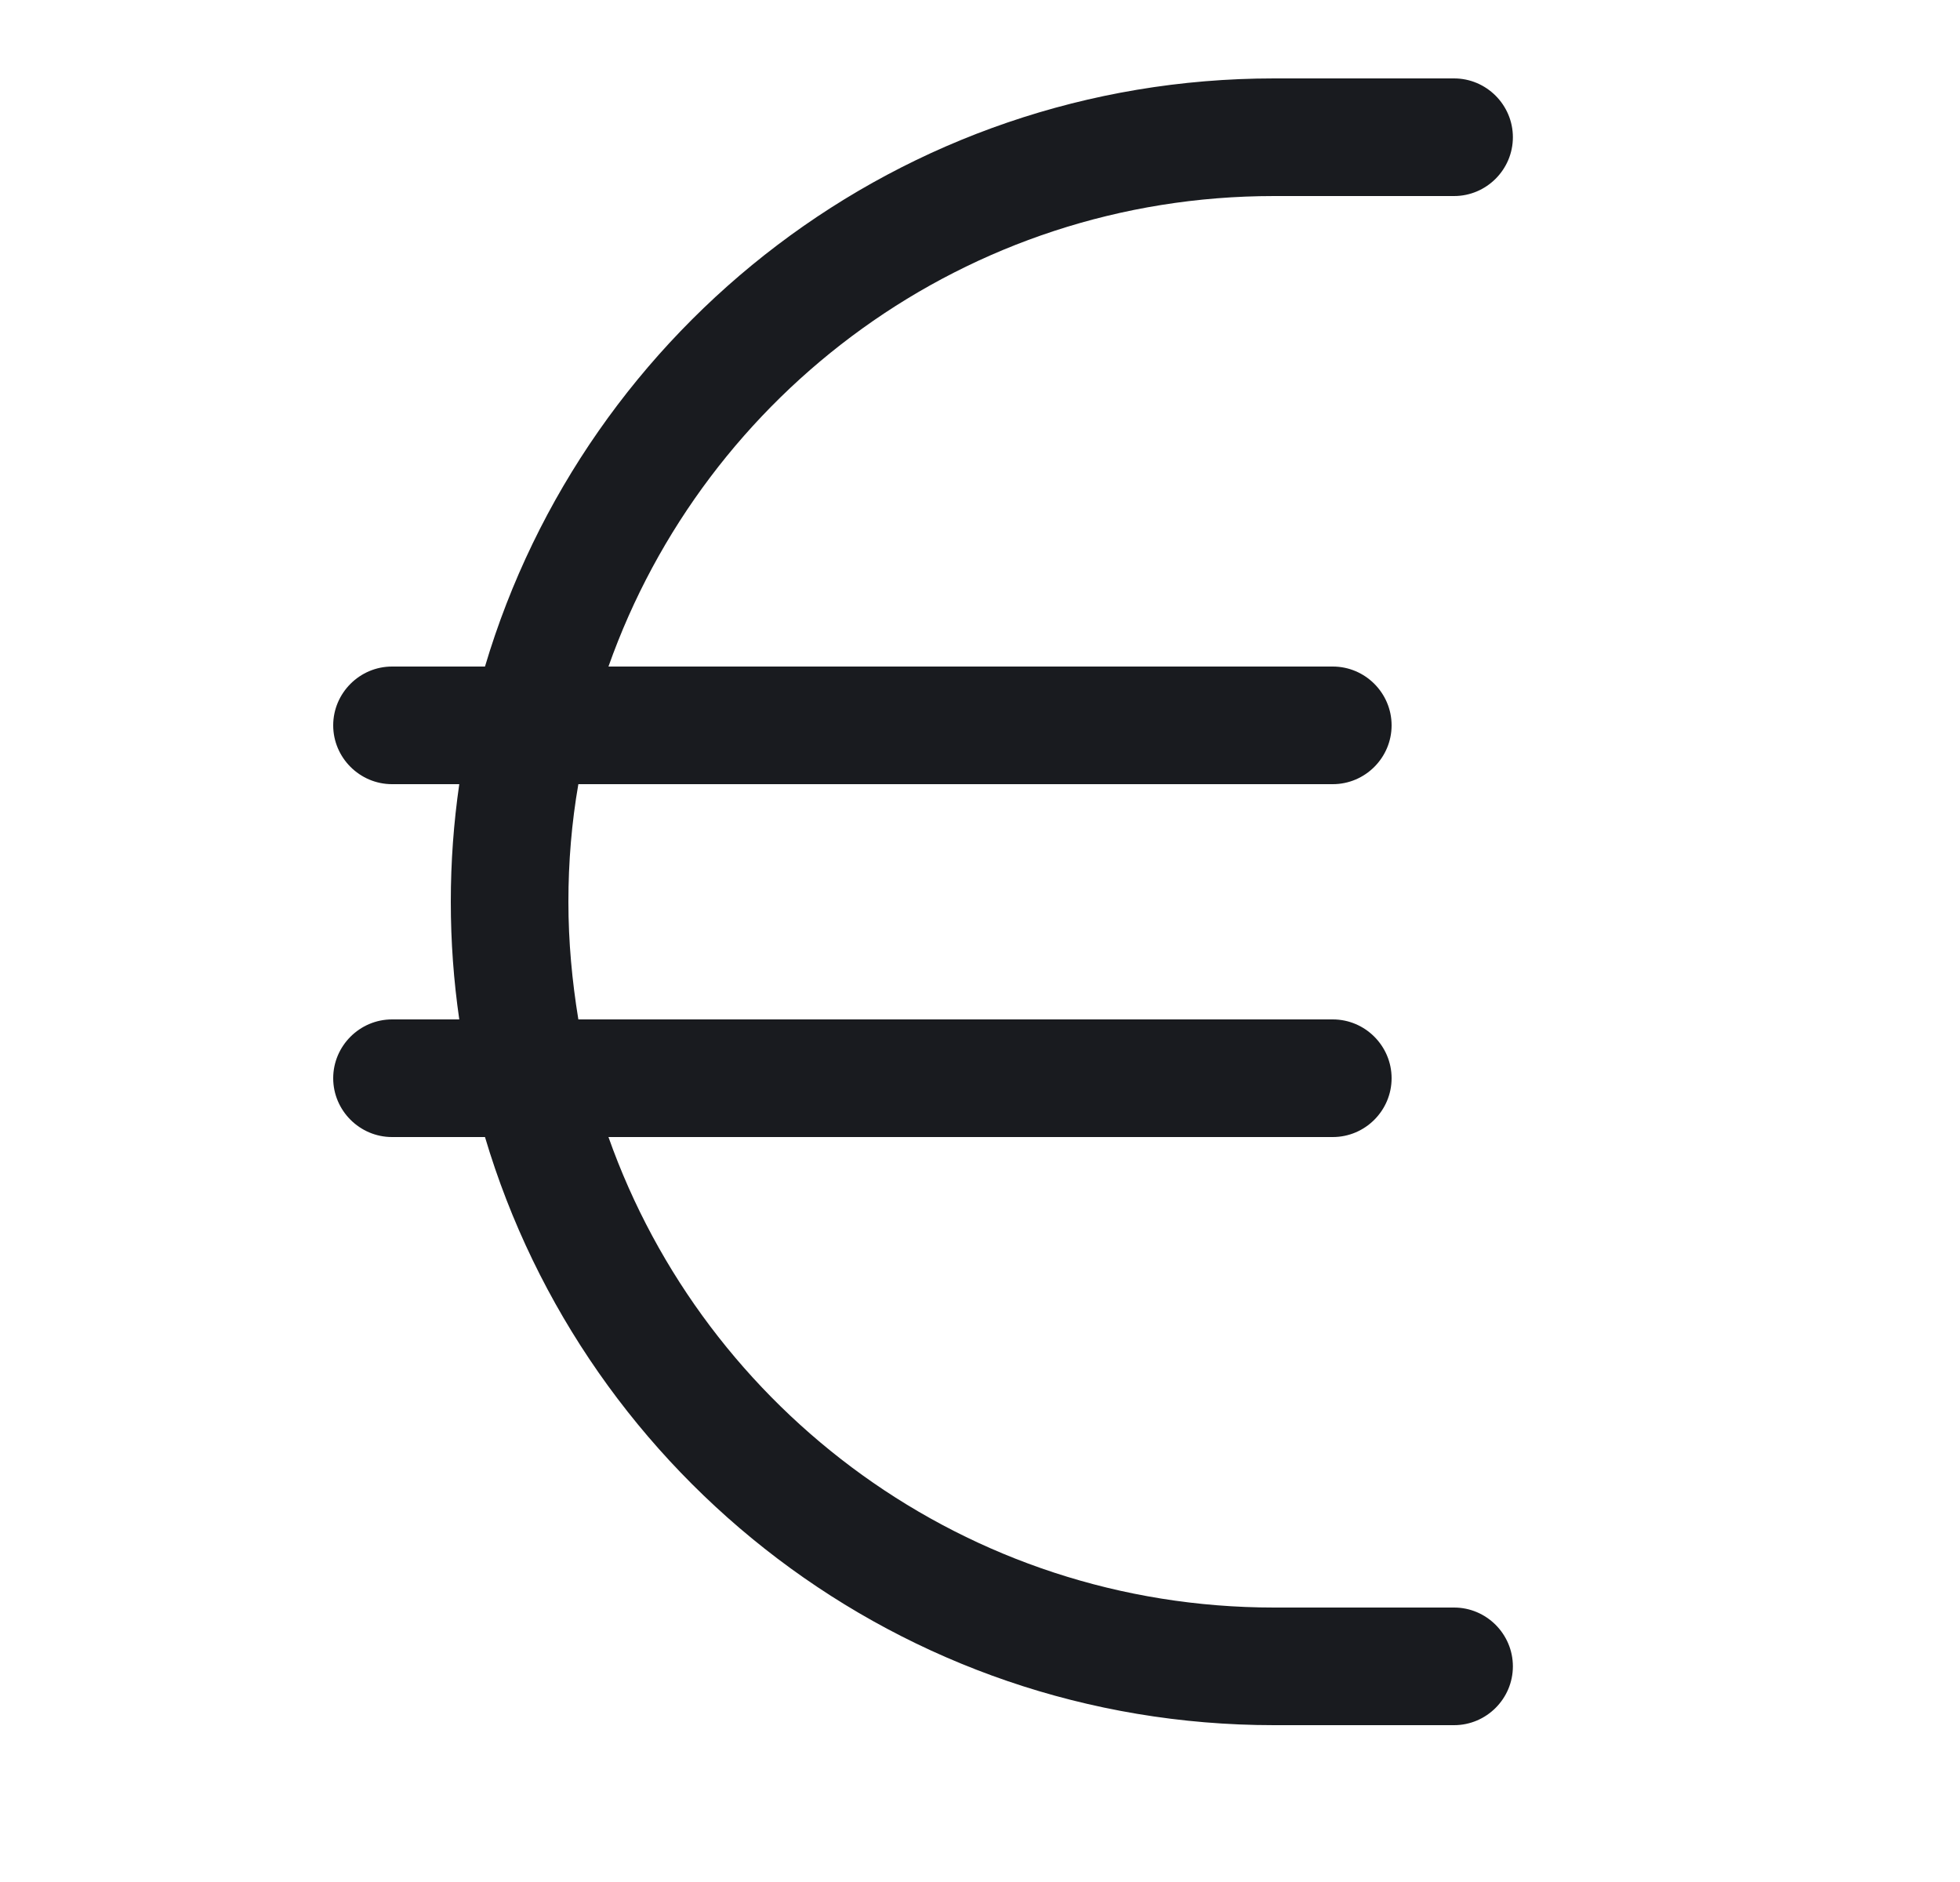 <svg width="25" height="24" viewBox="0 0 25 24" fill="none" xmlns="http://www.w3.org/2000/svg">
<path d="M5.858 10C5.787 10.492 5.75 10.989 5.75 11.5C5.75 12.011 5.787 12.508 5.858 13H5C4.588 13 4.25 13.338 4.25 13.75C4.25 14.162 4.588 14.5 5 14.5H6.186C7.475 18.836 11.492 22 16.25 22H18.547C18.959 22 19.297 21.663 19.297 21.25C19.297 20.837 18.959 20.5 18.547 20.5H16.25C12.331 20.5 8.998 17.997 7.761 14.5H17C17.413 14.5 17.75 14.162 17.75 13.75C17.75 13.338 17.413 13 17 13H7.377C7.297 12.512 7.25 12.011 7.25 11.5C7.25 10.989 7.292 10.488 7.377 10H17C17.413 10 17.75 9.662 17.75 9.25C17.75 8.838 17.413 8.5 17 8.5H7.761C8.998 5.003 12.331 2.5 16.25 2.5H18.547C18.959 2.5 19.297 2.163 19.297 1.75C19.297 1.337 18.959 1 18.547 1H16.25C11.492 1 7.475 4.164 6.186 8.5H5C4.588 8.5 4.25 8.838 4.25 9.25C4.25 9.662 4.588 10 5 10H5.858Z" fill="#191B1F"/>
</svg>
